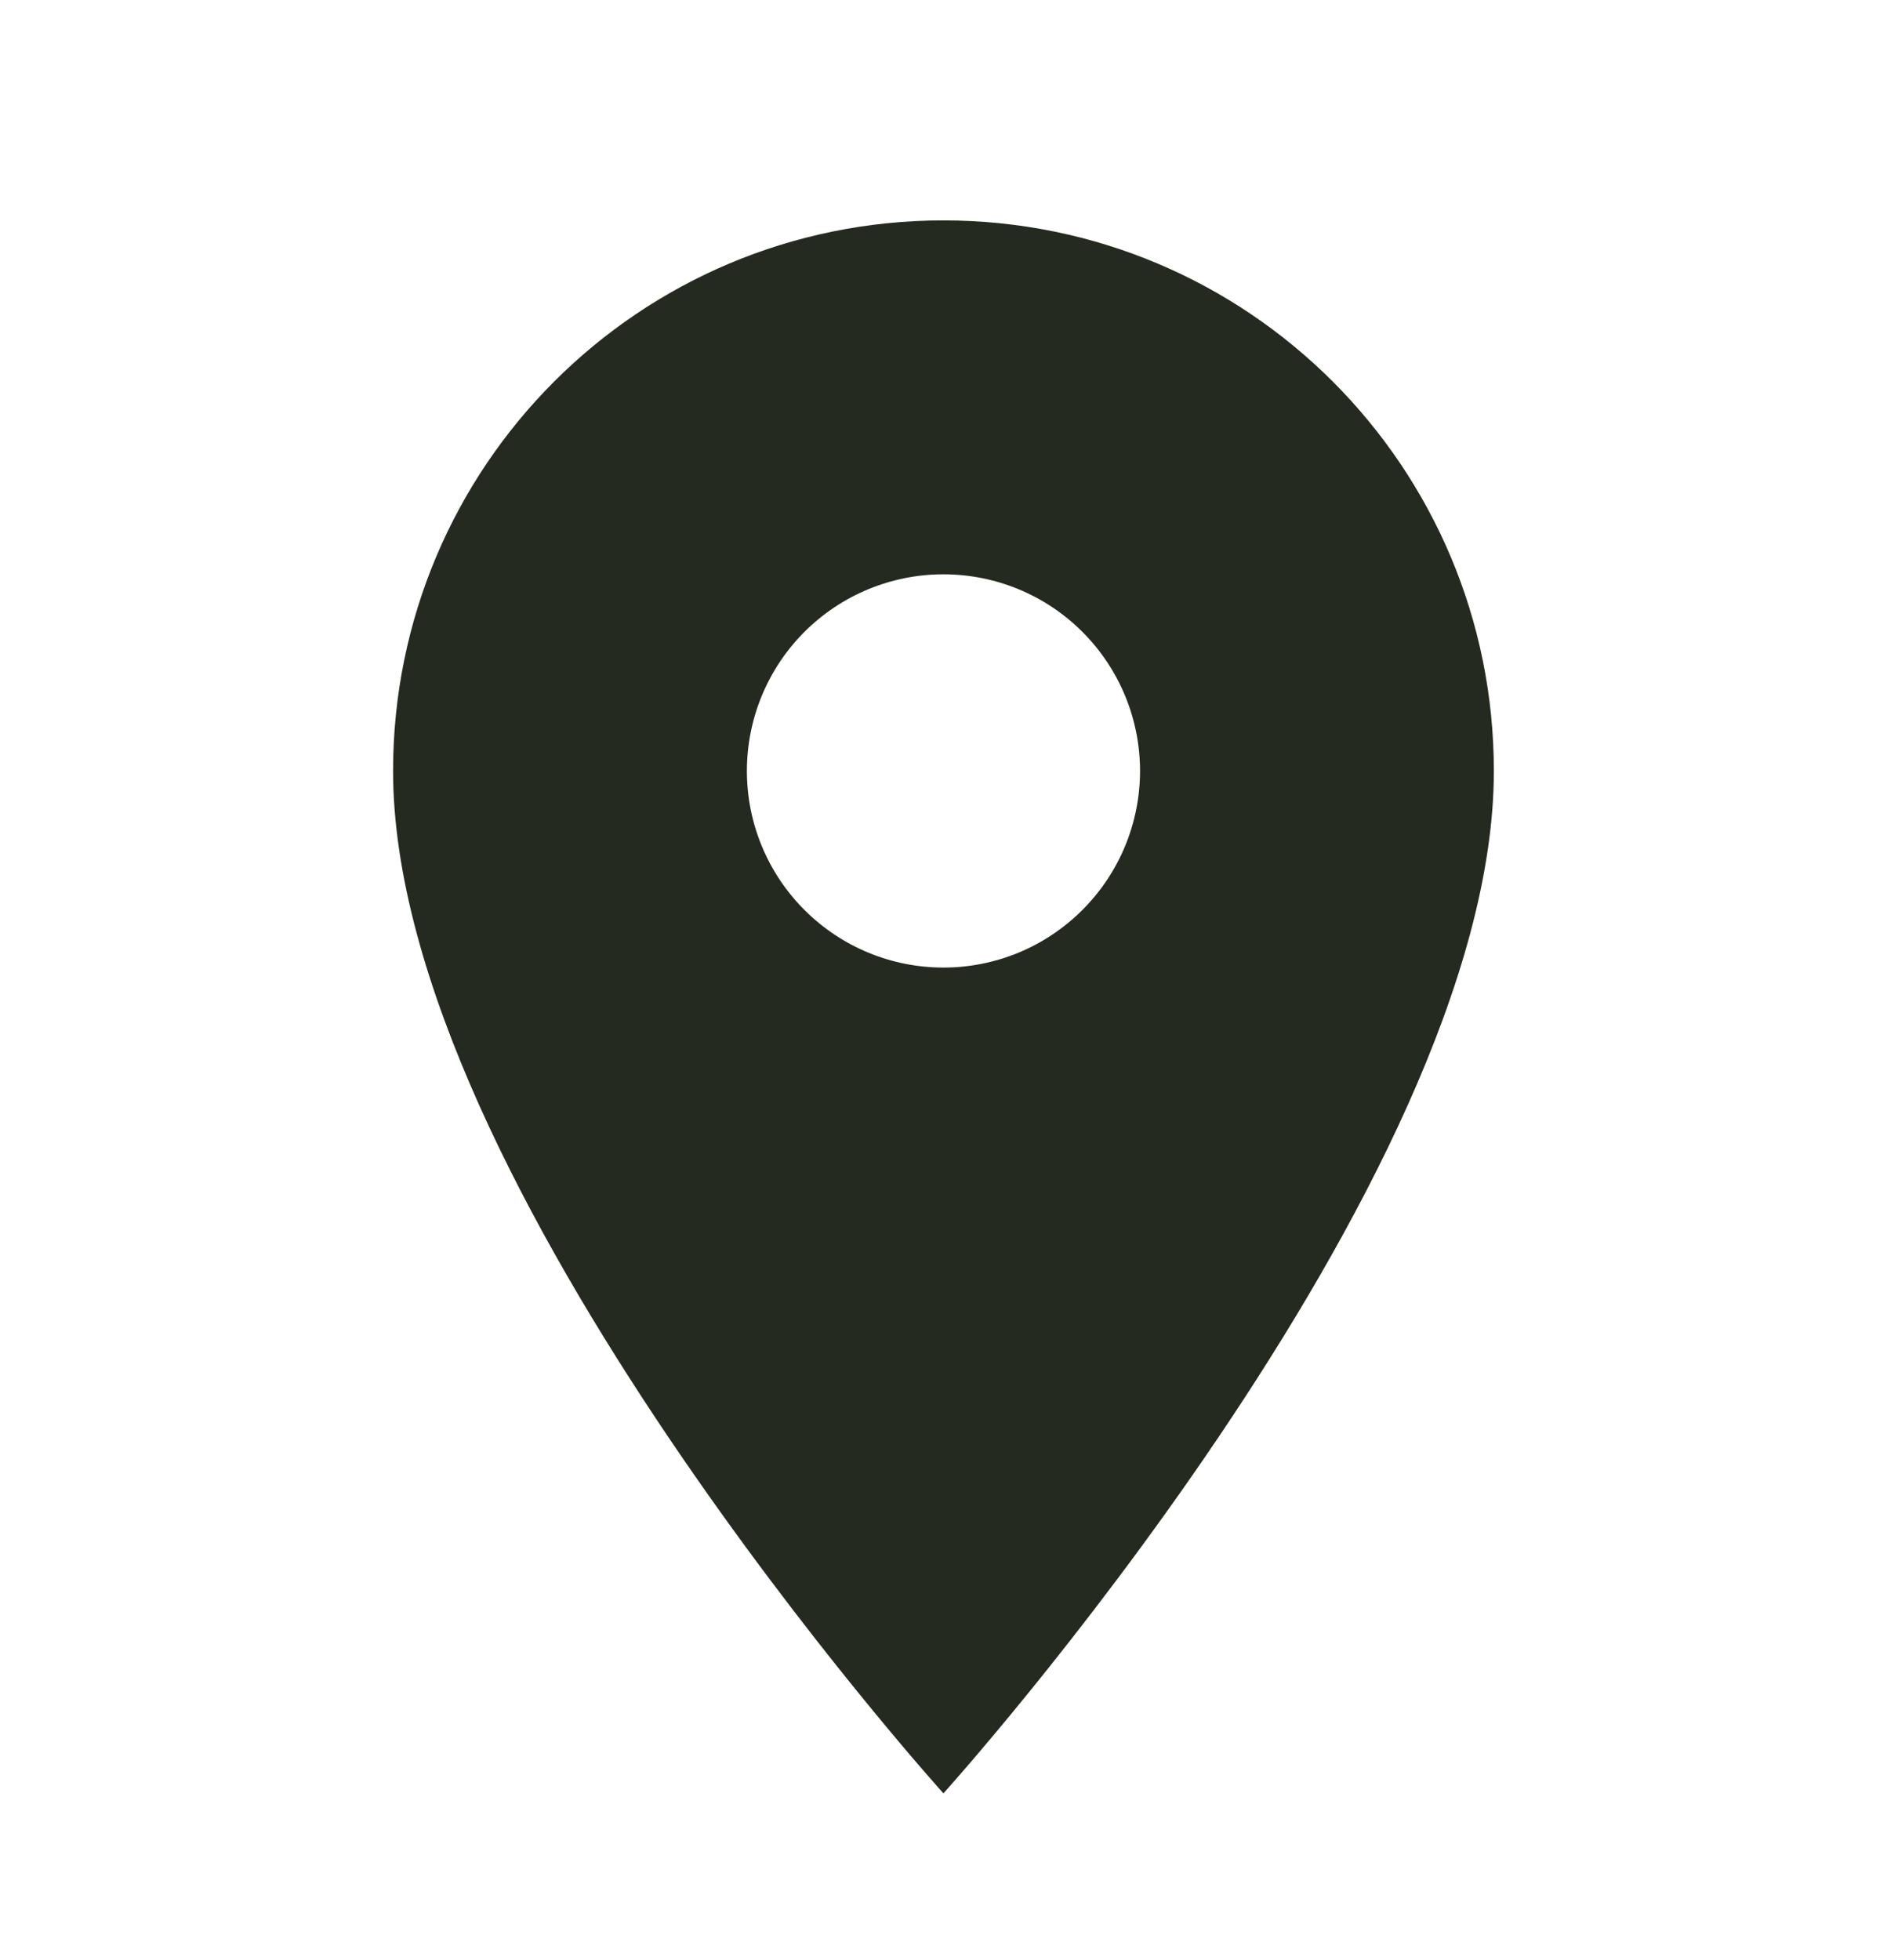 <svg width="26" height="27" viewBox="0 0 26 27" fill="none" xmlns="http://www.w3.org/2000/svg">
<path d="M12.999 3.036C8.807 3.036 5.416 6.427 5.416 10.62C5.416 16.307 12.999 24.703 12.999 24.703C12.999 24.703 20.583 16.307 20.583 10.62C20.583 6.427 17.192 3.036 12.999 3.036ZM12.999 13.328C12.281 13.328 11.592 13.043 11.084 12.534C10.576 12.027 10.291 11.338 10.291 10.62C10.291 9.901 10.576 9.212 11.084 8.704C11.592 8.196 12.281 7.911 12.999 7.911C13.718 7.911 14.406 8.196 14.914 8.704C15.422 9.212 15.708 9.901 15.708 10.62C15.708 11.338 15.422 12.027 14.914 12.534C14.406 13.043 13.718 13.328 12.999 13.328Z" fill="#242A1F"/>
</svg>
